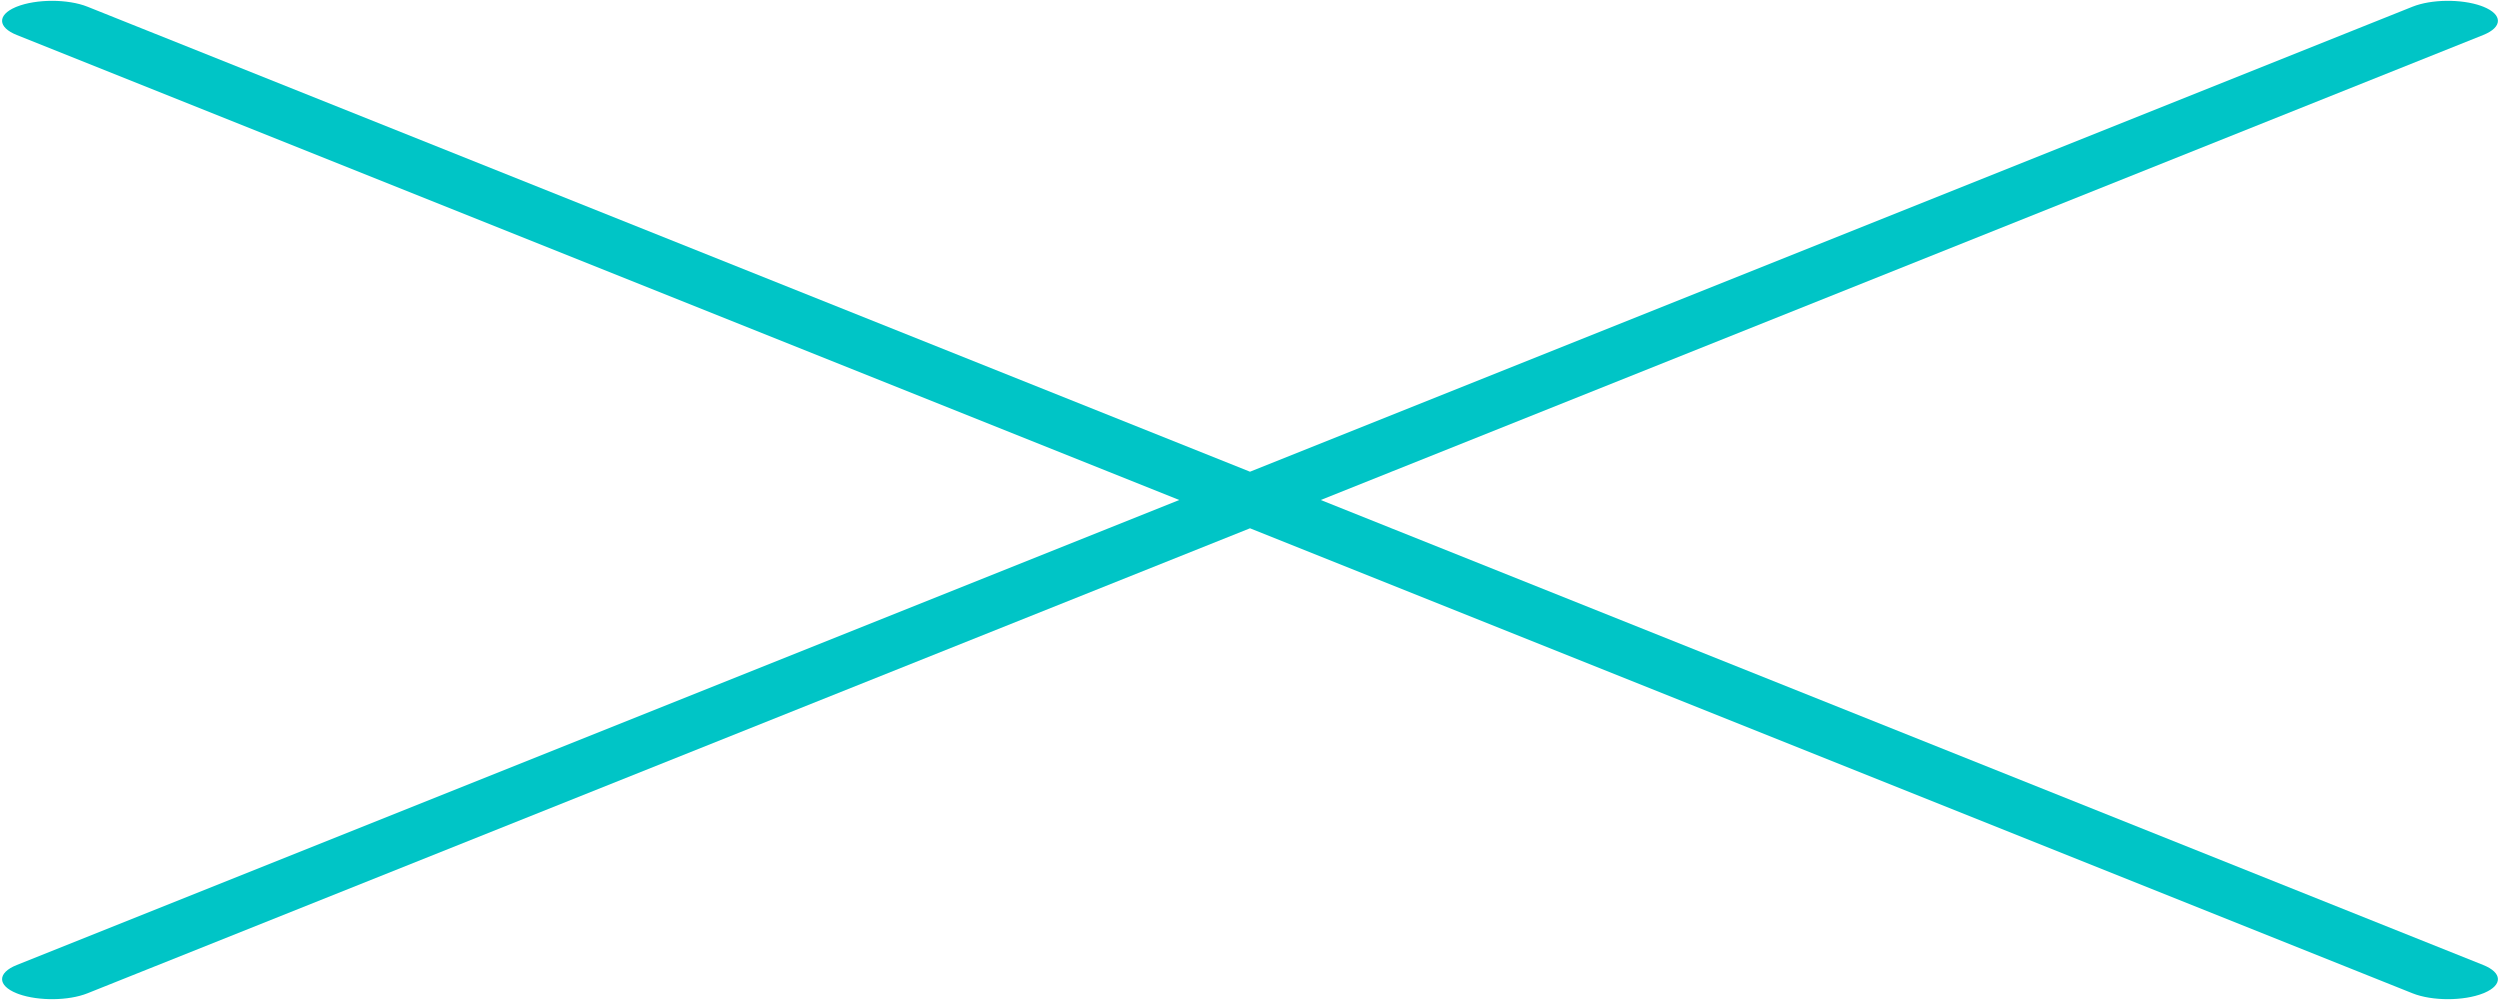 ﻿<?xml version="1.0" encoding="utf-8"?>
<svg version="1.1" xmlns:xlink="http://www.w3.org/1999/xlink" width="375px" height="150px" xmlns="http://www.w3.org/2000/svg">
  <g>
    <path d="M 2.318 1.083  L 2.509 1.004  C 5.438 -0.168  10.187 -0.168  13.116 1.004  L 187.5 70.757  L 361.884 1.004  C 364.705 -0.125  369.213 -0.166  372.158 0.878  L 372.491 1.004  C 375.42 2.175  375.42 4.075  372.491 5.246  L 198.107 75  L 372.491 144.754  C 375.355 145.899  375.418 147.741  372.682 148.917  L 372.491 148.996  C 369.562 150.168  364.813 150.168  361.884 148.996  L 187.5 79.242  L 13.116 148.996  C 10.295 150.125  5.787 150.166  2.842 149.122  L 2.509 148.996  C -0.42 147.825  -0.42 145.925  2.509 144.754  L 176.893 75  L 2.509 5.246  C -0.355 4.101  -0.418 2.259  2.318 1.083  Z " fill-rule="nonzero" fill="#00c5c6" stroke="none" />
  </g>
</svg>